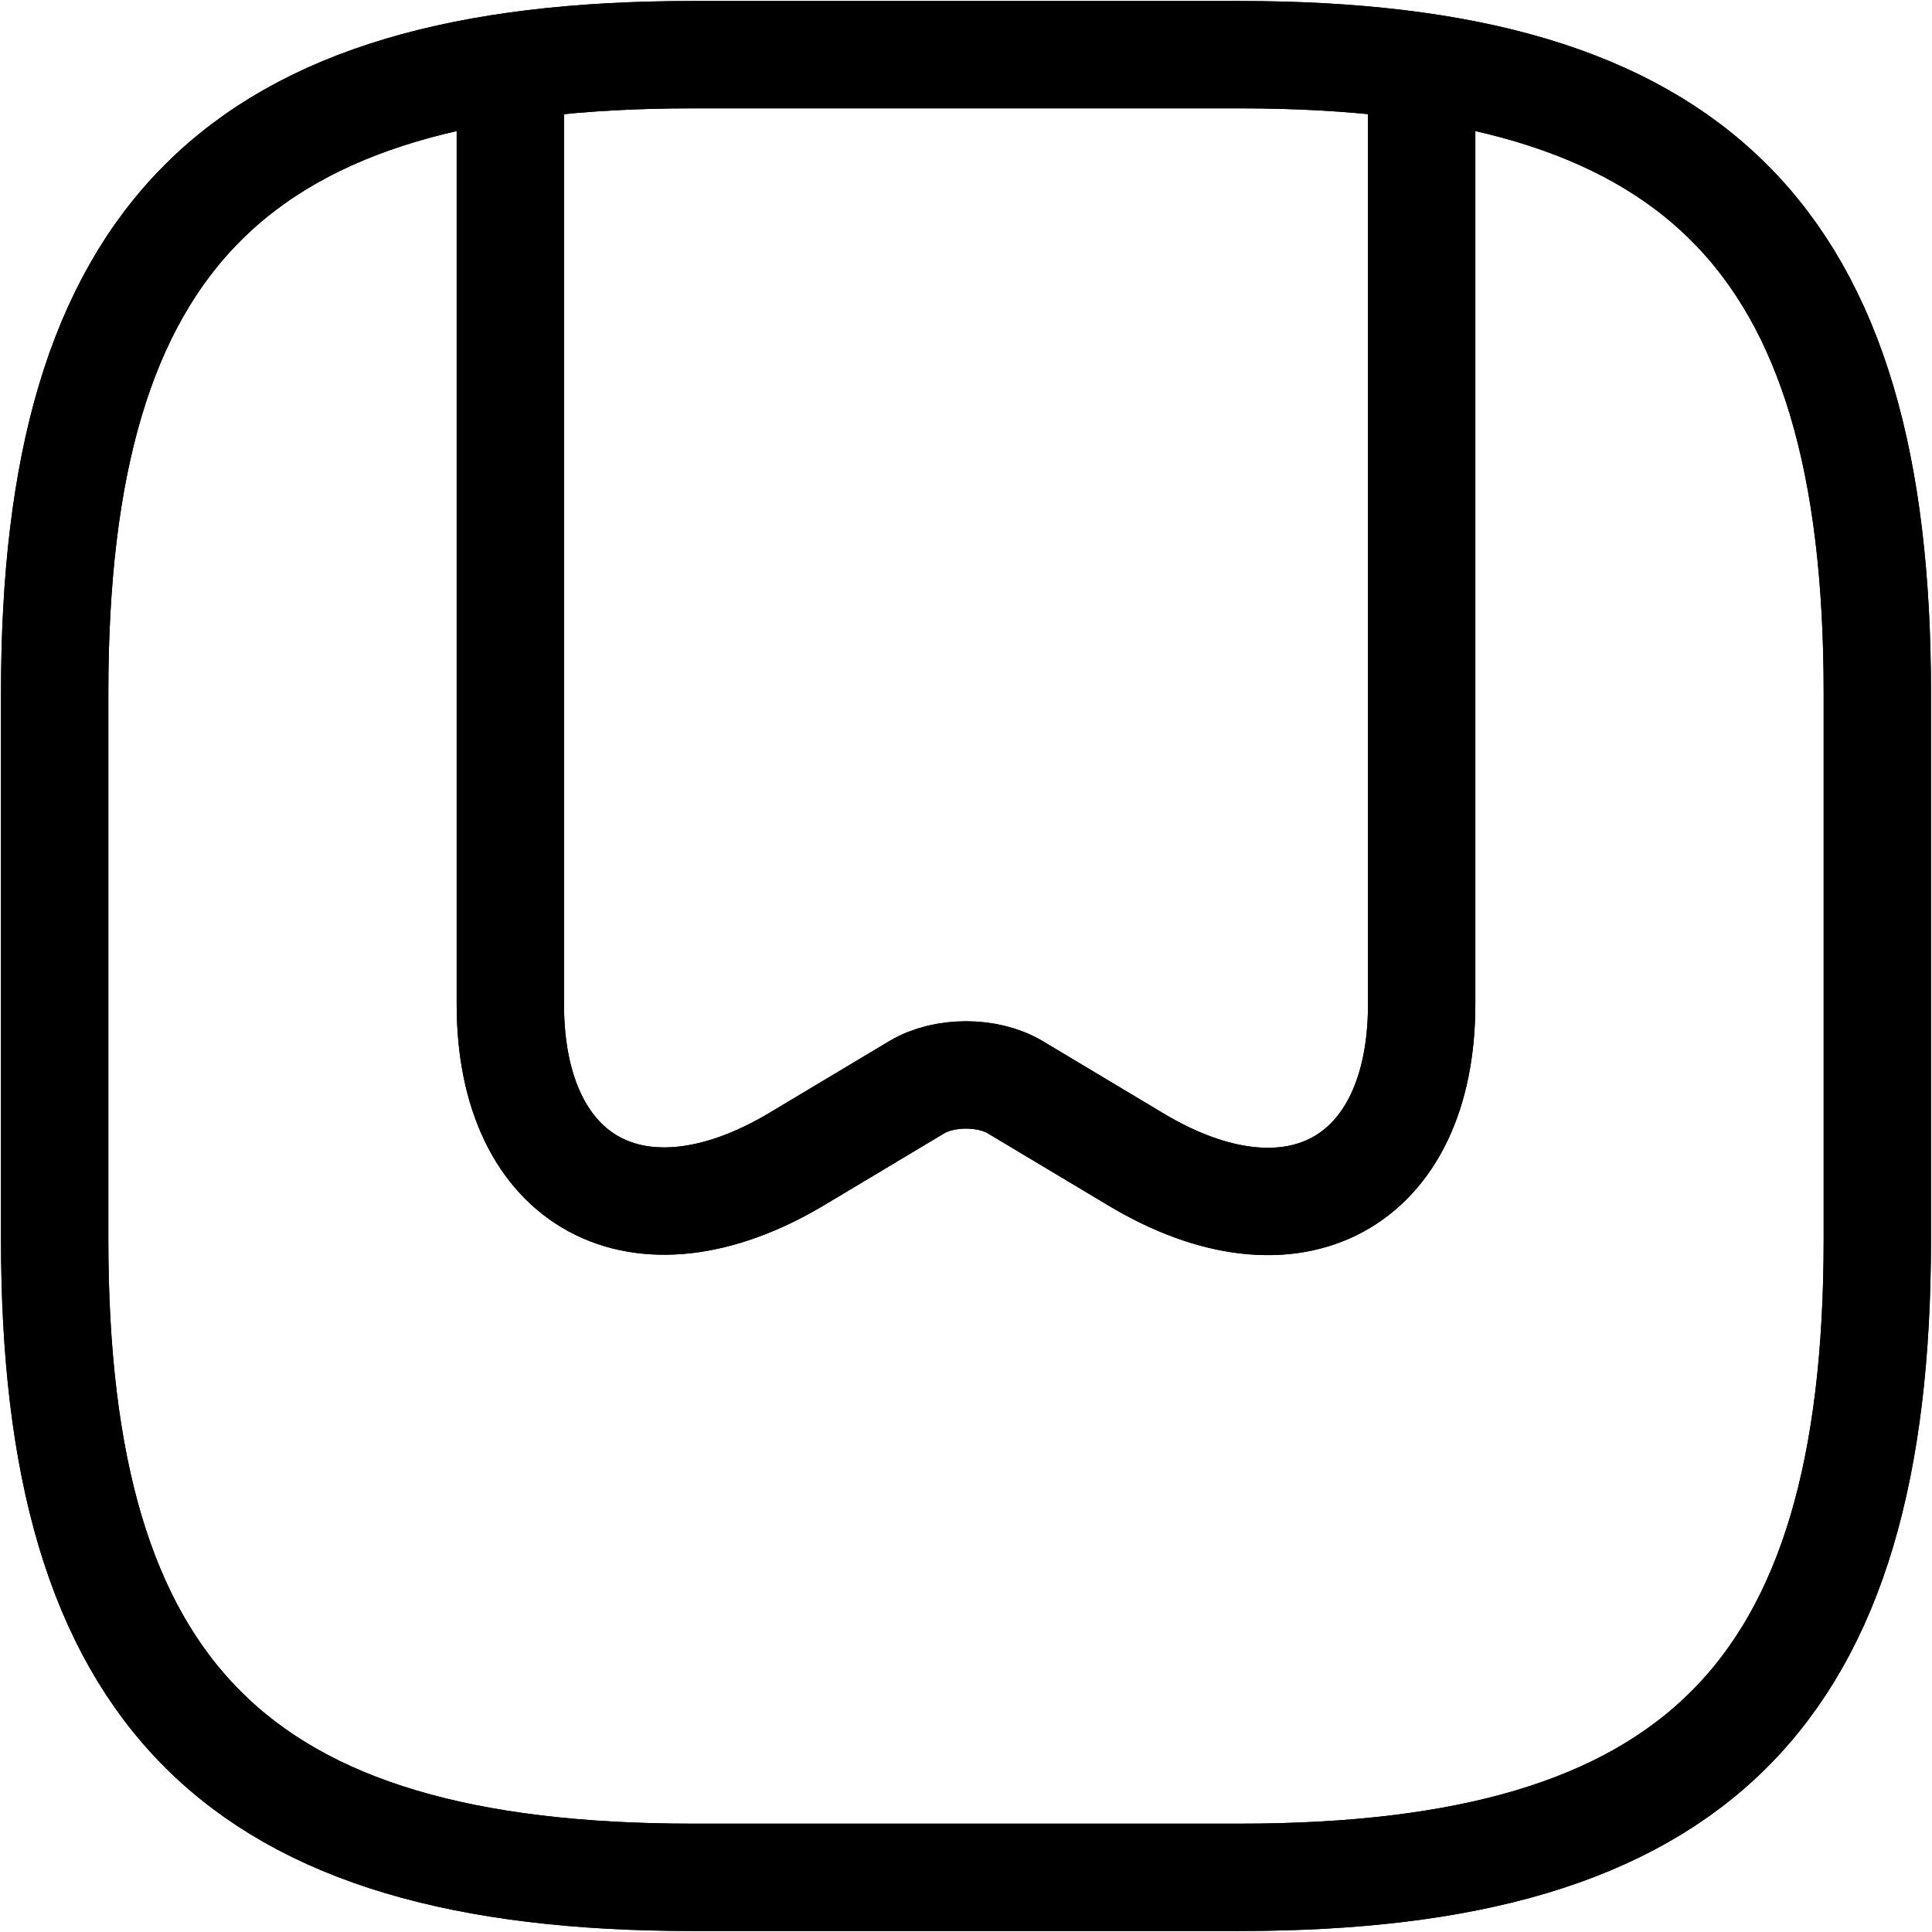 <svg width="27" height="27" viewBox="0 0 27 27" fill="none" xmlns="http://www.w3.org/2000/svg">
<path d="M9.679 26.236H17.321C23.689 26.236 26.236 23.689 26.236 17.321V9.679C26.236 3.311 23.689 0.764 17.321 0.764H9.679C3.311 0.764 0.764 3.311 0.764 9.679V17.321C0.764 23.689 3.311 26.236 9.679 26.236Z" stroke="black" stroke-width="1.5" stroke-linecap="round" stroke-linejoin="round"/>
<path d="M19.868 1.325V14.035C19.868 16.544 18.072 17.524 15.869 16.2L14.188 15.194C13.806 14.965 13.194 14.965 12.812 15.194L11.131 16.2C8.928 17.512 7.132 16.544 7.132 14.035V1.325" stroke="black" stroke-width="1.5" stroke-linecap="round" stroke-linejoin="round"/>
<path d="M9.679 26.236H17.321C23.689 26.236 26.236 23.689 26.236 17.321V9.679C26.236 3.311 23.689 0.764 17.321 0.764H9.679C3.311 0.764 0.764 3.311 0.764 9.679V17.321C0.764 23.689 3.311 26.236 9.679 26.236Z" stroke="black" stroke-width="1.5" stroke-linecap="round" stroke-linejoin="round"/>
<path d="M19.868 1.325V14.035C19.868 16.544 18.072 17.524 15.869 16.2L14.188 15.194C13.806 14.965 13.194 14.965 12.812 15.194L11.131 16.2C8.928 17.512 7.132 16.544 7.132 14.035V1.325" stroke="black" stroke-width="1.5" stroke-linecap="round" stroke-linejoin="round"/>
</svg>
